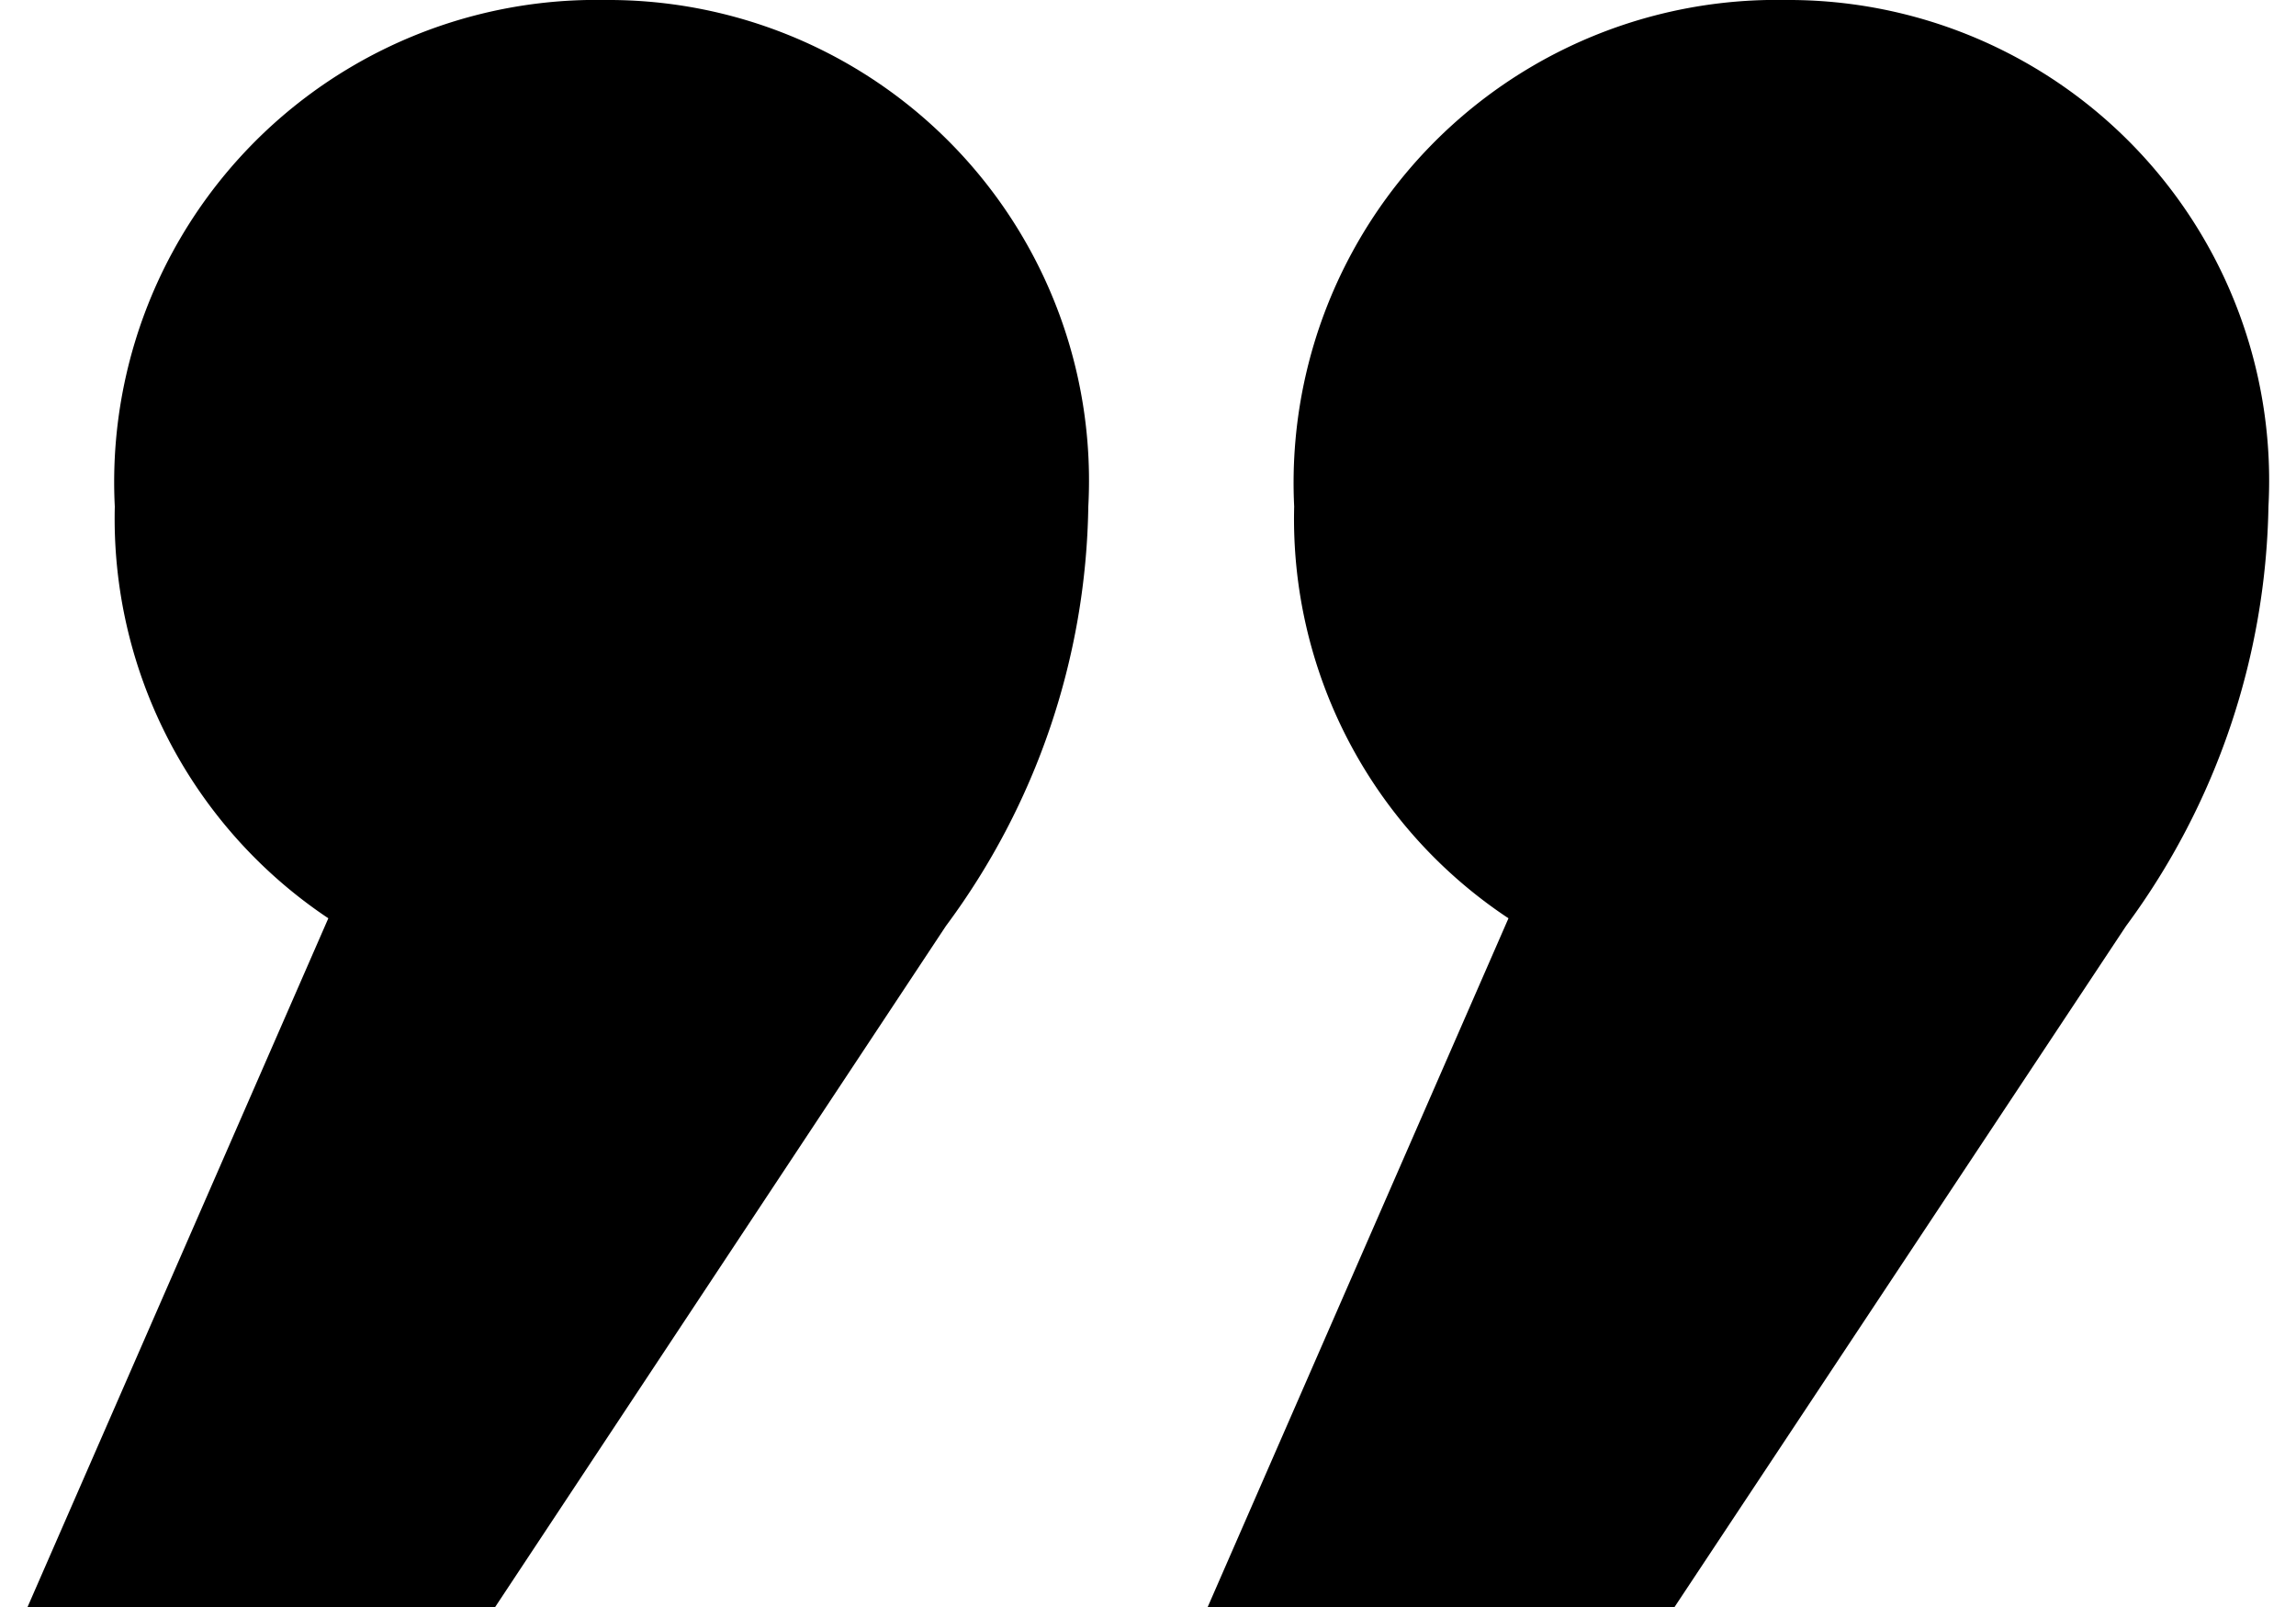 <svg id="Layer_1" data-name="Layer 1" xmlns="http://www.w3.org/2000/svg" viewBox="0 0 30 21"><path d="M23.33 0a6.31 6.31 0 0 0-6.42 6.62 6.26 6.26 0 0 0 2.8 5.38l-3.93 9h6.1l5.9-8.9a9.49 9.49 0 0 0 1.86-5.48A6.28 6.28 0 0 0 23.33 0M7.91 0A6.3 6.3 0 0 0 1.5 6.62 6.28 6.28 0 0 0 4.29 12L.36 21h6.11l5.89-8.9a9.42 9.42 0 0 0 1.86-5.48A6.28 6.28 0 0 0 7.91 0"/></svg>
